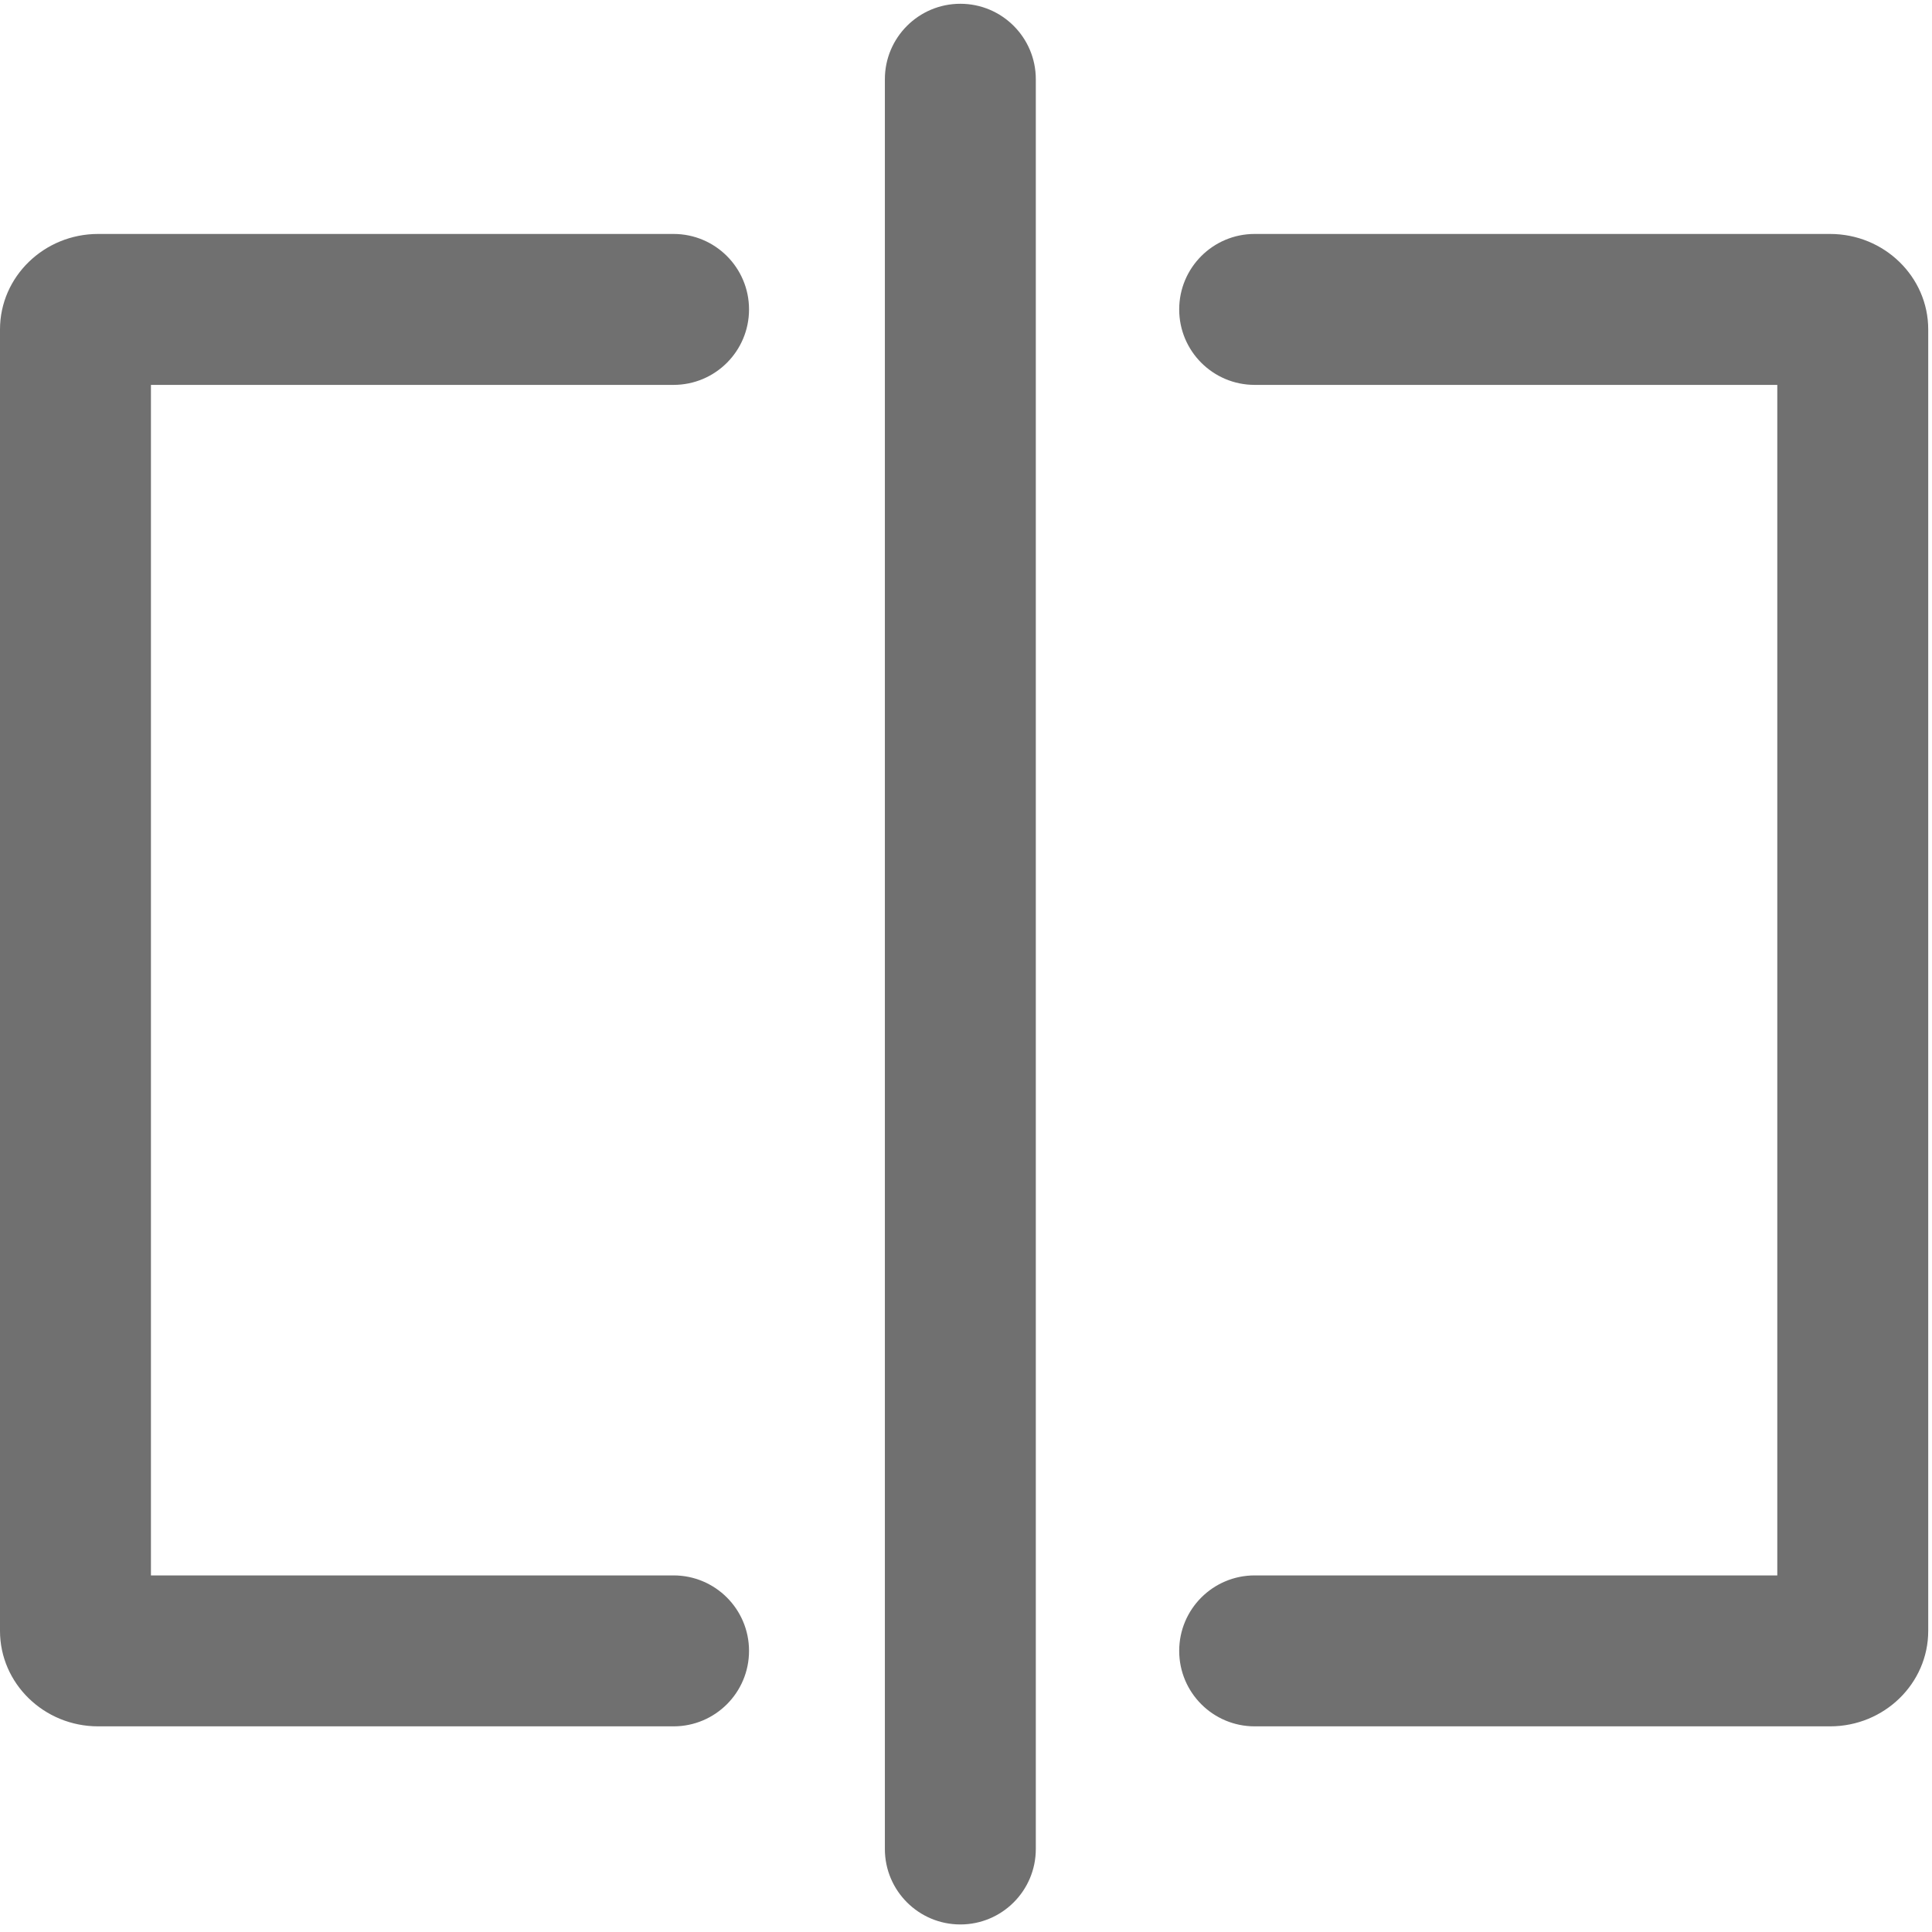 <?xml version="1.0" standalone="no"?>
<!DOCTYPE svg PUBLIC "-//W3C//DTD SVG 1.1//EN" "http://www.w3.org/Graphics/SVG/1.1/DTD/svg11.dtd">
<svg t="1626745985980" class="icon" viewBox="0 0 1024 1024" version="1.1" xmlns="http://www.w3.org/2000/svg" p-id="1829"
  width="16" height="16">
  <path
    d="M509 1020c-22.09 0-40-17.91-40-40V42c0-22.09 17.91-40 40-40s40 17.91 40 40v938c0 22.09-17.91 40-40 40zM970 915H665c-22.09 0-40-17.91-40-40s17.91-40 40-40h277V204H665c-22.09 0-40-17.91-40-40s17.91-40 40-40h305c28.67 0 52 22.7 52 50.6v689.8c0 27.9-23.33 50.6-52 50.6zM397 875c0 22.09-17.91 40-40 40H52c-28.67 0-52-22.7-52-50.6V174.6C0 146.7 23.33 124 52 124h305c22.09 0 40 17.91 40 40s-17.91 40-40 40H80v631h277c22.09 0 40 17.91 40 40z"
    fill="#707070" p-id="1830"></path>
</svg>